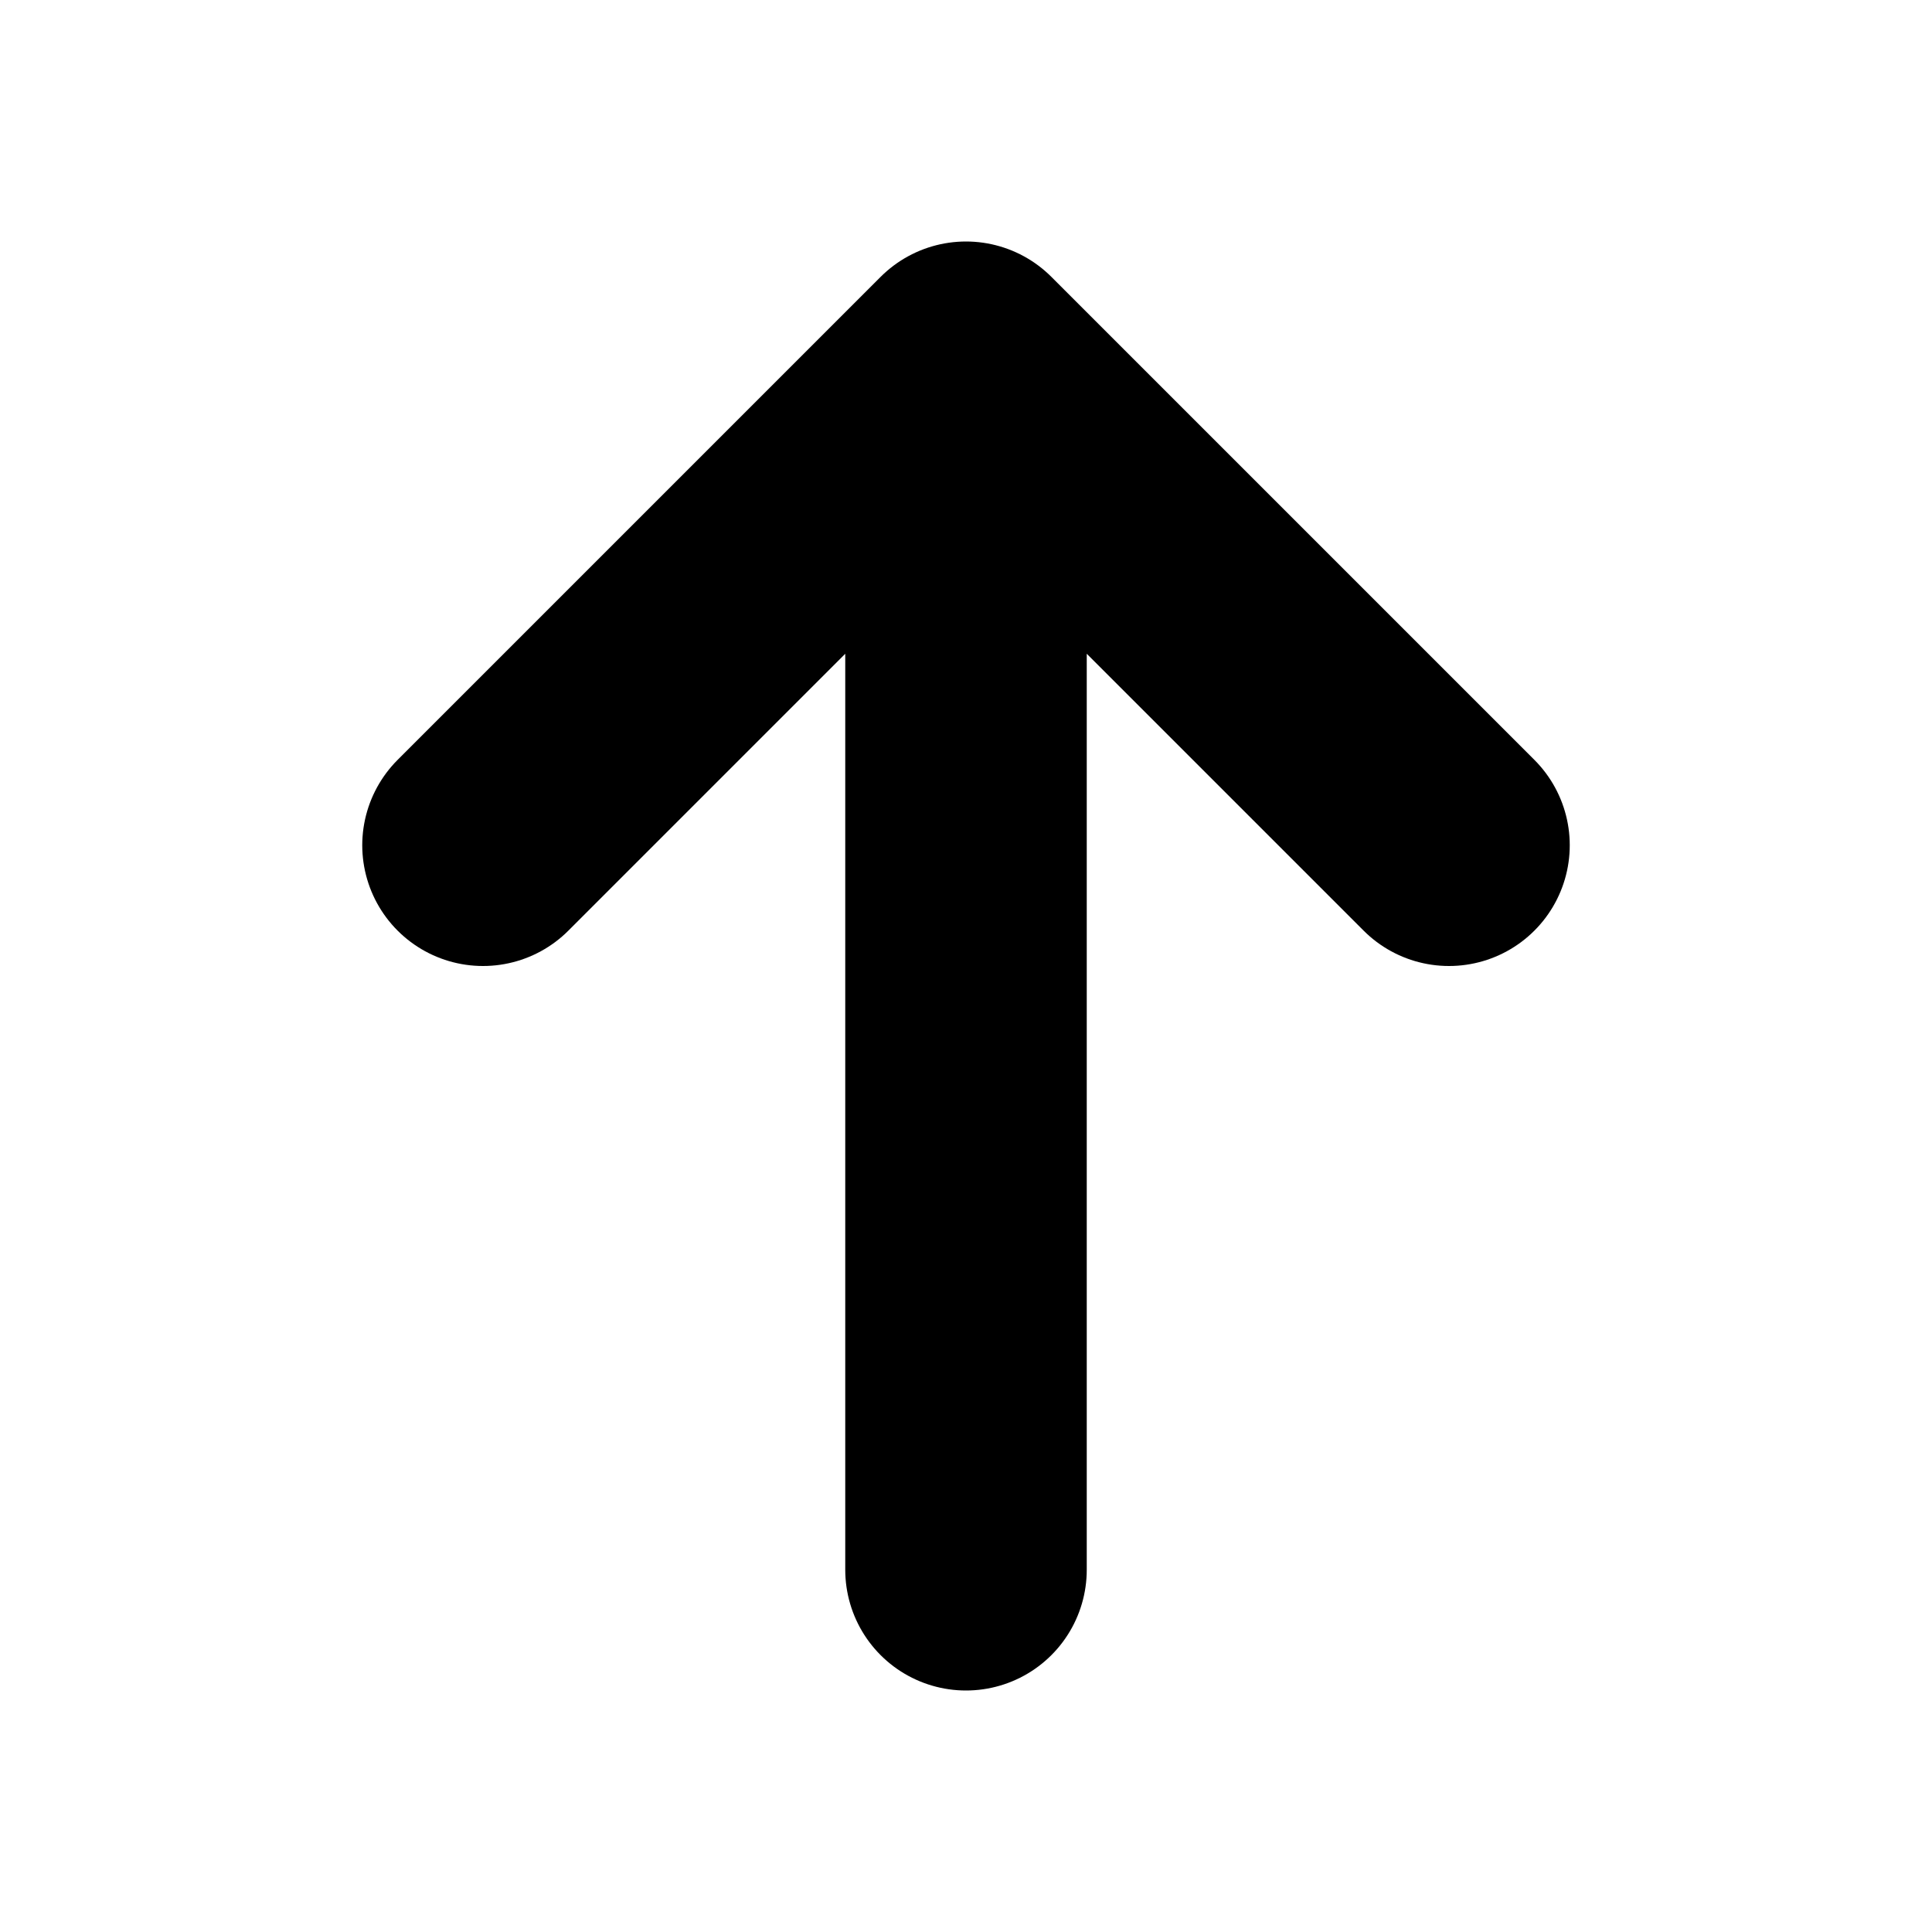 <svg viewBox="0 0 16 16" fill="none" xmlns="http://www.w3.org/2000/svg">
  <path d="M12 7L8 3M8 3L4 7M8 3L8 13" stroke="currentColor" class="icon-dark" stroke-width="2" stroke-linecap="round" stroke-linejoin="round" />
</svg>